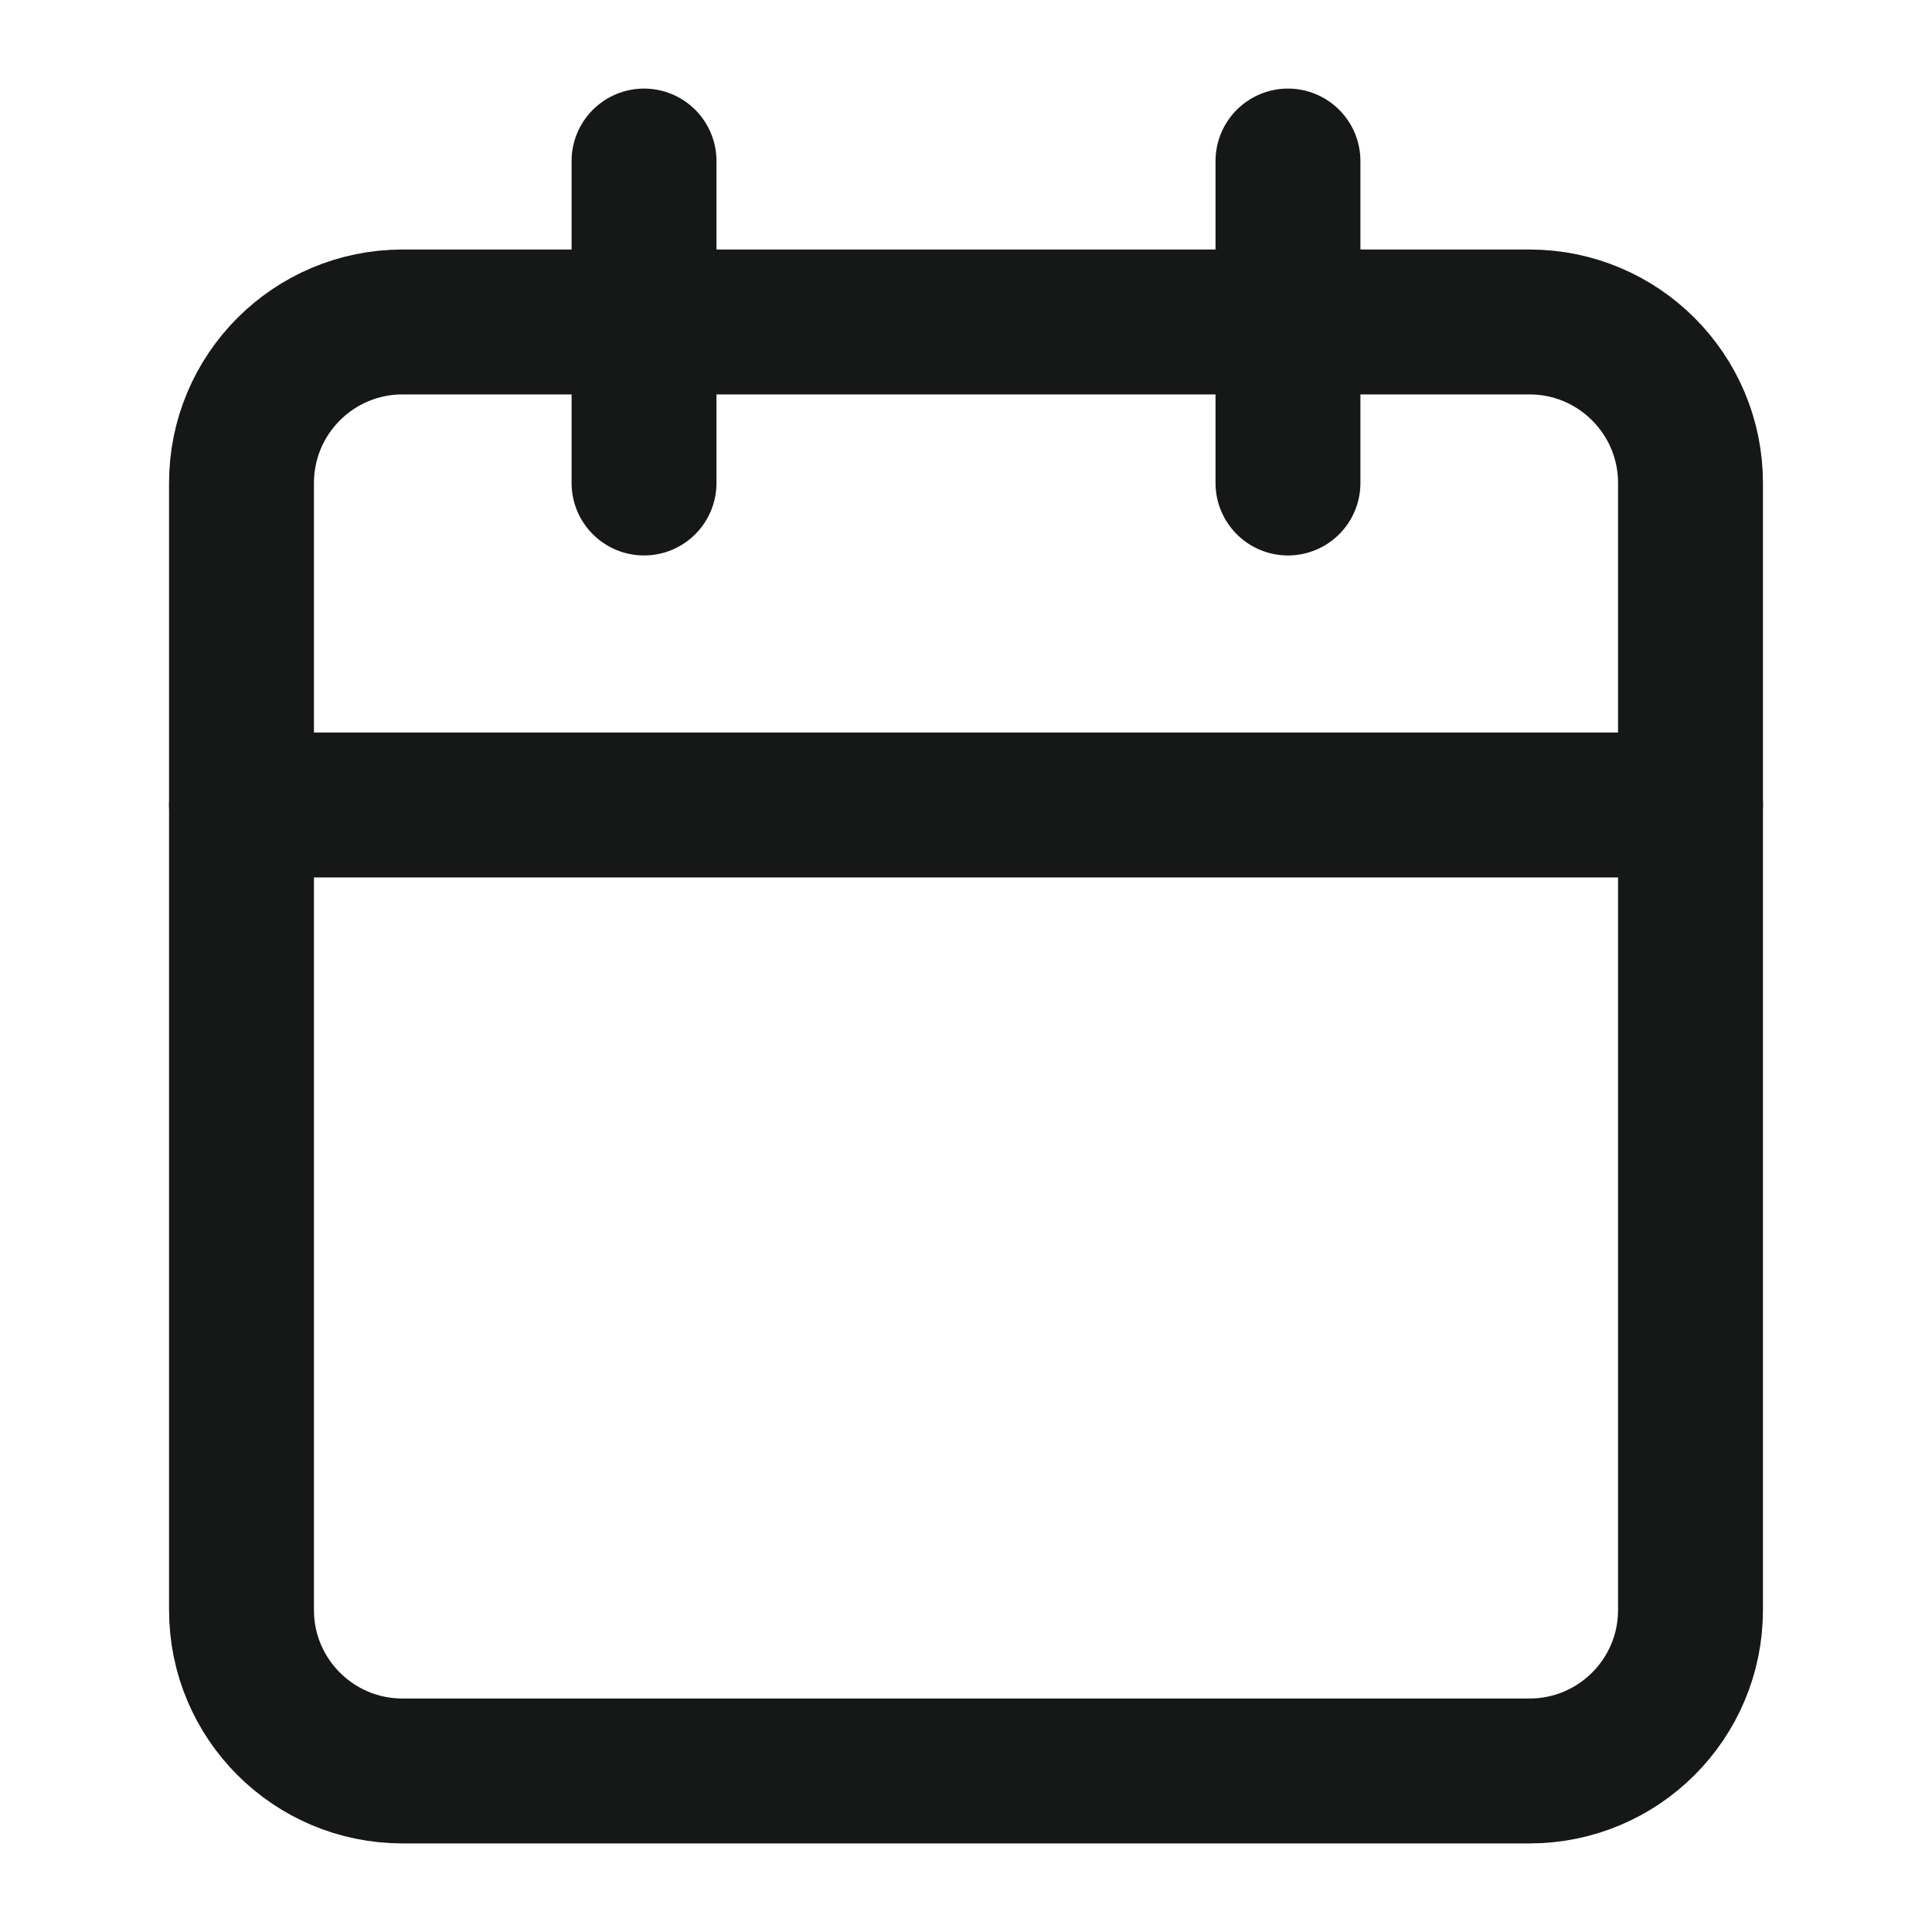 <svg width="20" height="20" viewBox="0 0 20 20" fill="none" xmlns="http://www.w3.org/2000/svg">
<path d="M15.833 3.333H4.167C3.246 3.333 2.5 4.08 2.5 5V16.667C2.5 17.587 3.246 18.333 4.167 18.333H15.833C16.754 18.333 17.5 17.587 17.5 16.667V5C17.5 4.08 16.754 3.333 15.833 3.333Z" stroke="#161717" stroke-width="1.5" stroke-linecap="round" stroke-linejoin="round"/>
<path d="M13.333 1.667V5" stroke="#161717" stroke-width="1.5" stroke-linecap="round" stroke-linejoin="round"/>
<path d="M6.667 1.667V5" stroke="#161717" stroke-width="1.5" stroke-linecap="round" stroke-linejoin="round"/>
<path d="M2.5 8.333H17.5" stroke="#161717" stroke-width="1.5" stroke-linecap="round" stroke-linejoin="round"/>
</svg>
